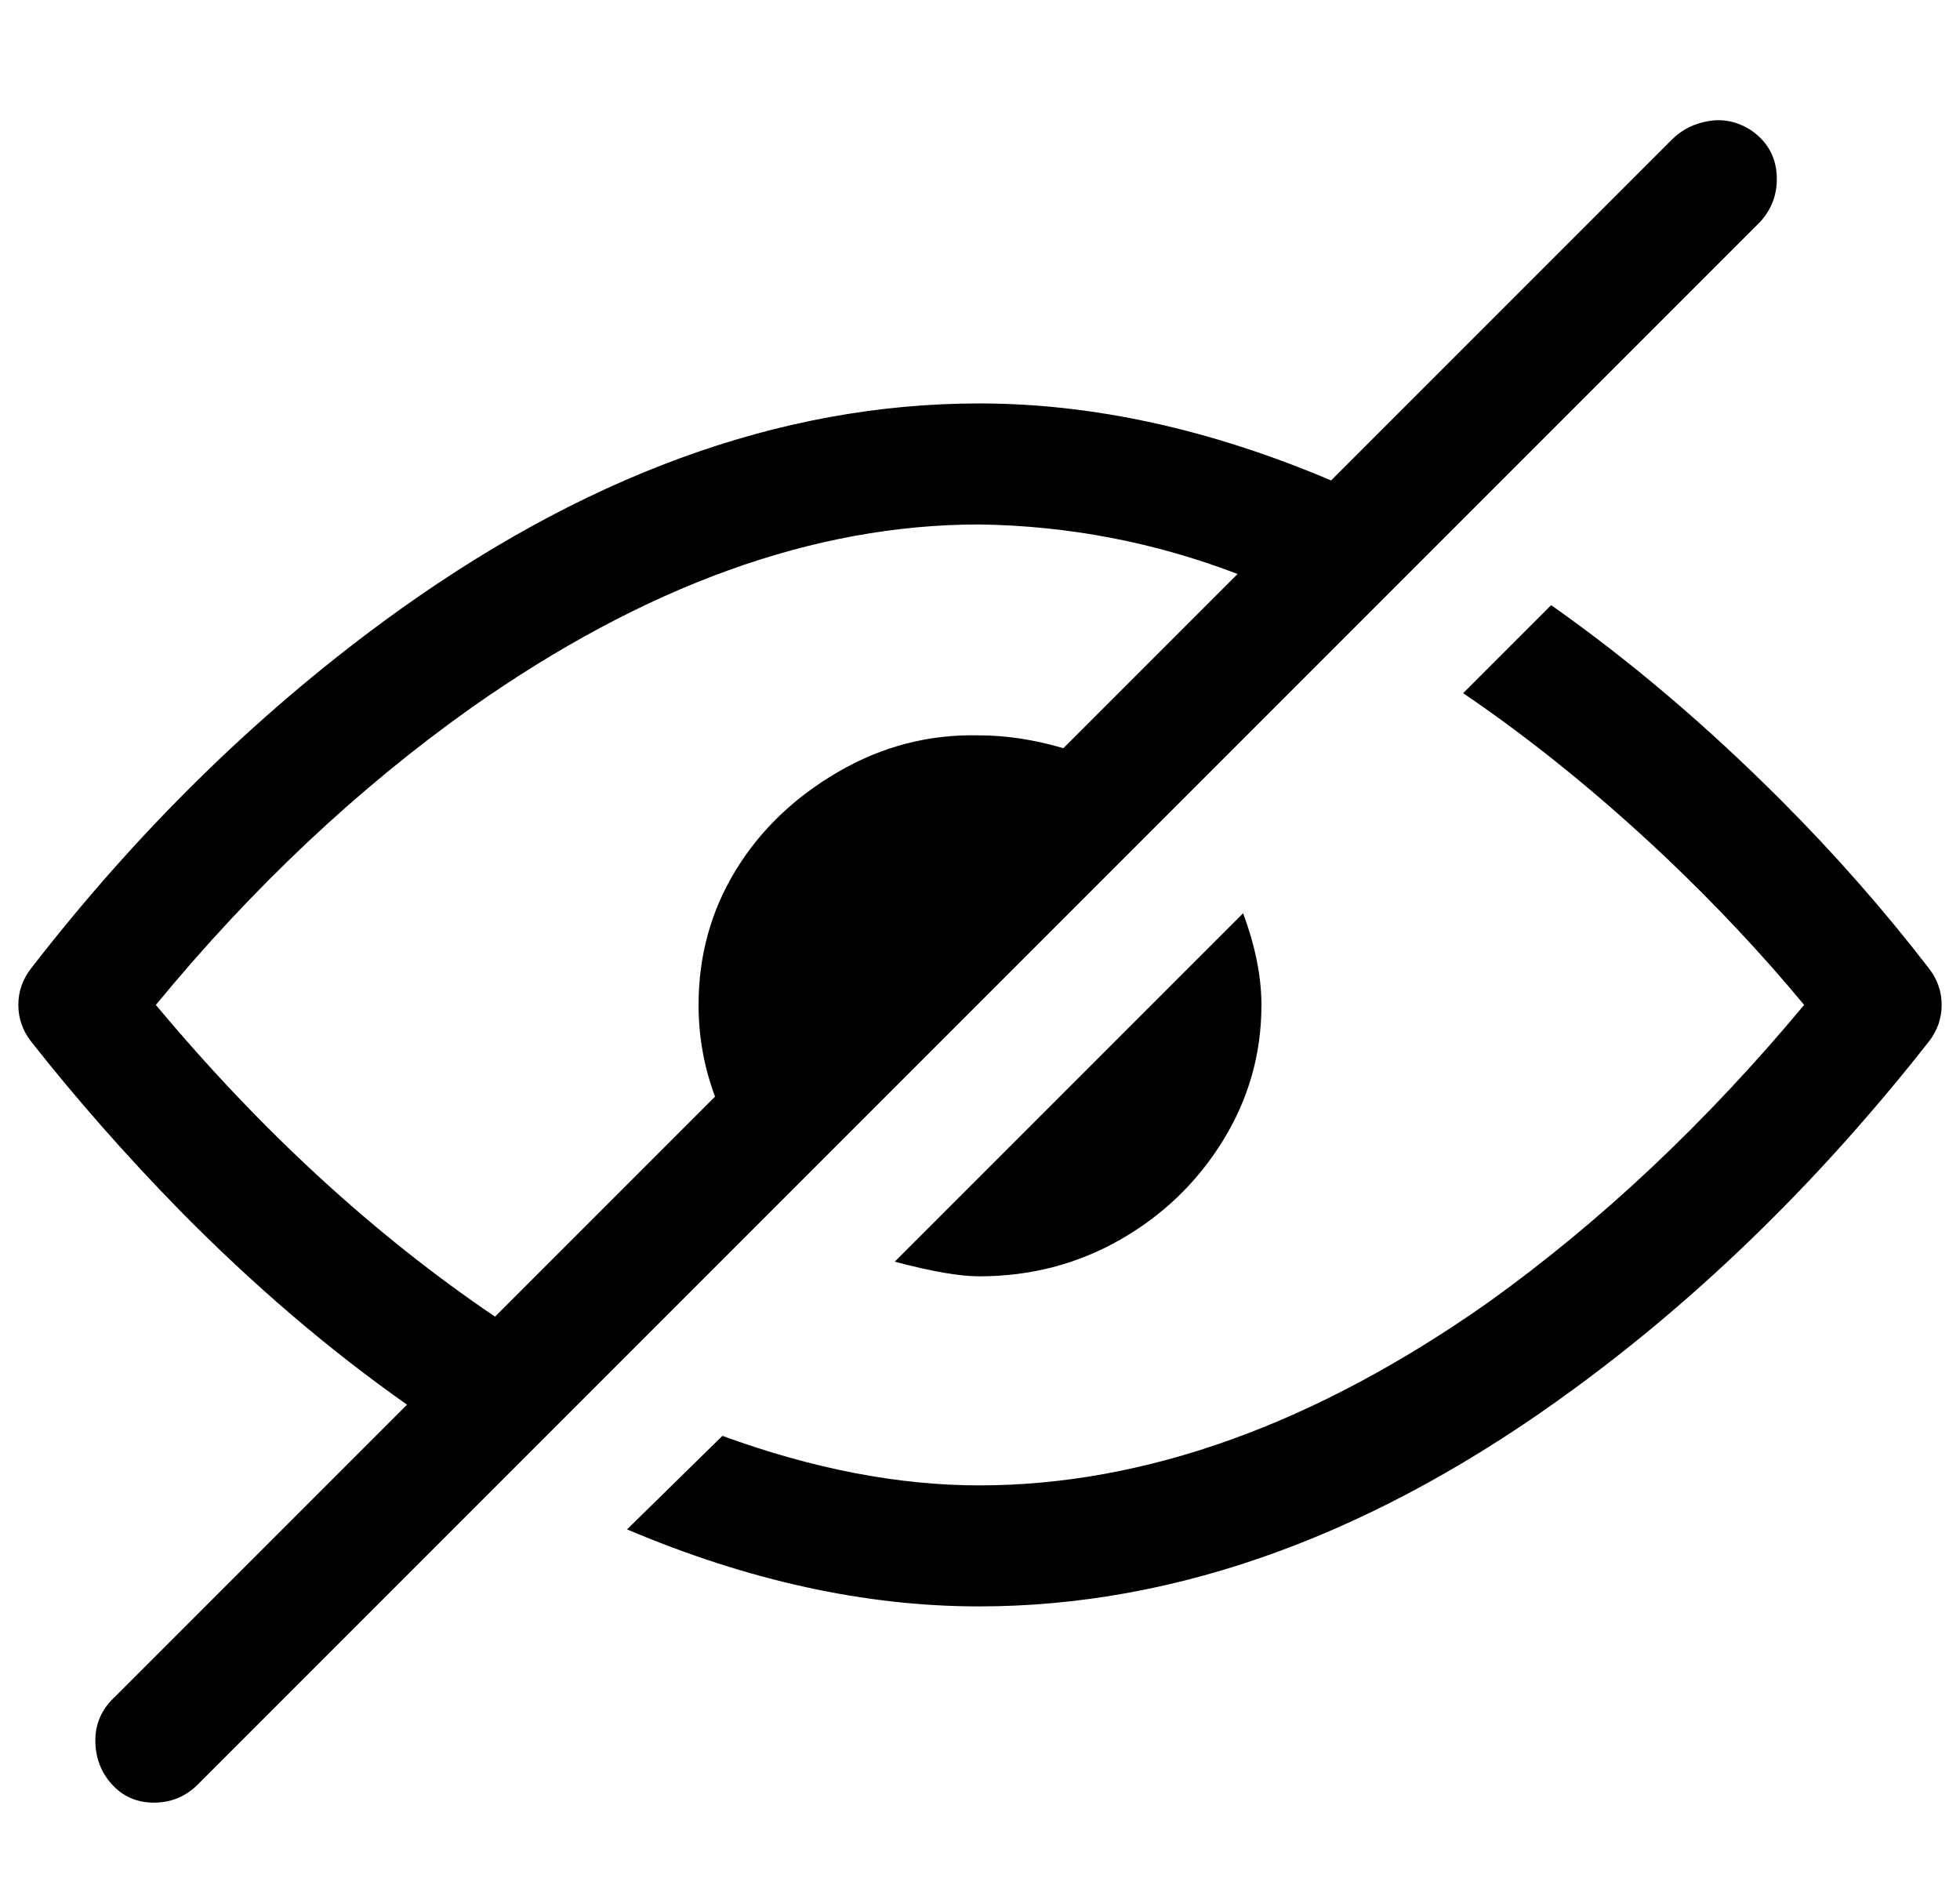 <?xml version="1.0" standalone="no"?>
<!DOCTYPE svg PUBLIC "-//W3C//DTD SVG 1.1//EN" "http://www.w3.org/Graphics/SVG/1.1/DTD/svg11.dtd" >
<svg xmlns="http://www.w3.org/2000/svg" xmlns:xlink="http://www.w3.org/1999/xlink" version="1.1" viewBox="-10 0 1069 1024">
   <path fill="currentColor"
d="M1042 568q-88 112 -193 189q-162 119 -325 119q-93 0 -192 -42l52 -51q74 27 140 27q136 0 278 -100q92 -66 172 -162q-34 -41 -75 -80q-55 -52 -111 -90l48 -48q64 45 125 106q44 44 81 92q7 9 7 20t-7 20zM524 696q42 0 77 -20t56 -54t21 -74q0 -23 -10 -50l-190 190
q30 8 46 8zM950 121l-852 852q-10 10 -24 10t-23 -10t-9 -24t11 -24l159 -159q-64 -45 -124 -106q-44 -45 -81 -92q-7 -9 -7 -20t7 -20q86 -111 192 -189q162 -119 325 -119q93 0 192 42l186 -186q8 -8 20 -10t23 5q13 9 14 24t-9 26zM665 313q-68 -26 -141 -27
q-135 0 -277 100q-93 66 -172 162q86 103 185 170l120 -120q-9 -24 -9 -50q0 -40 20 -73t56 -54t77 -20q22 0 46 7z" />
</svg>
